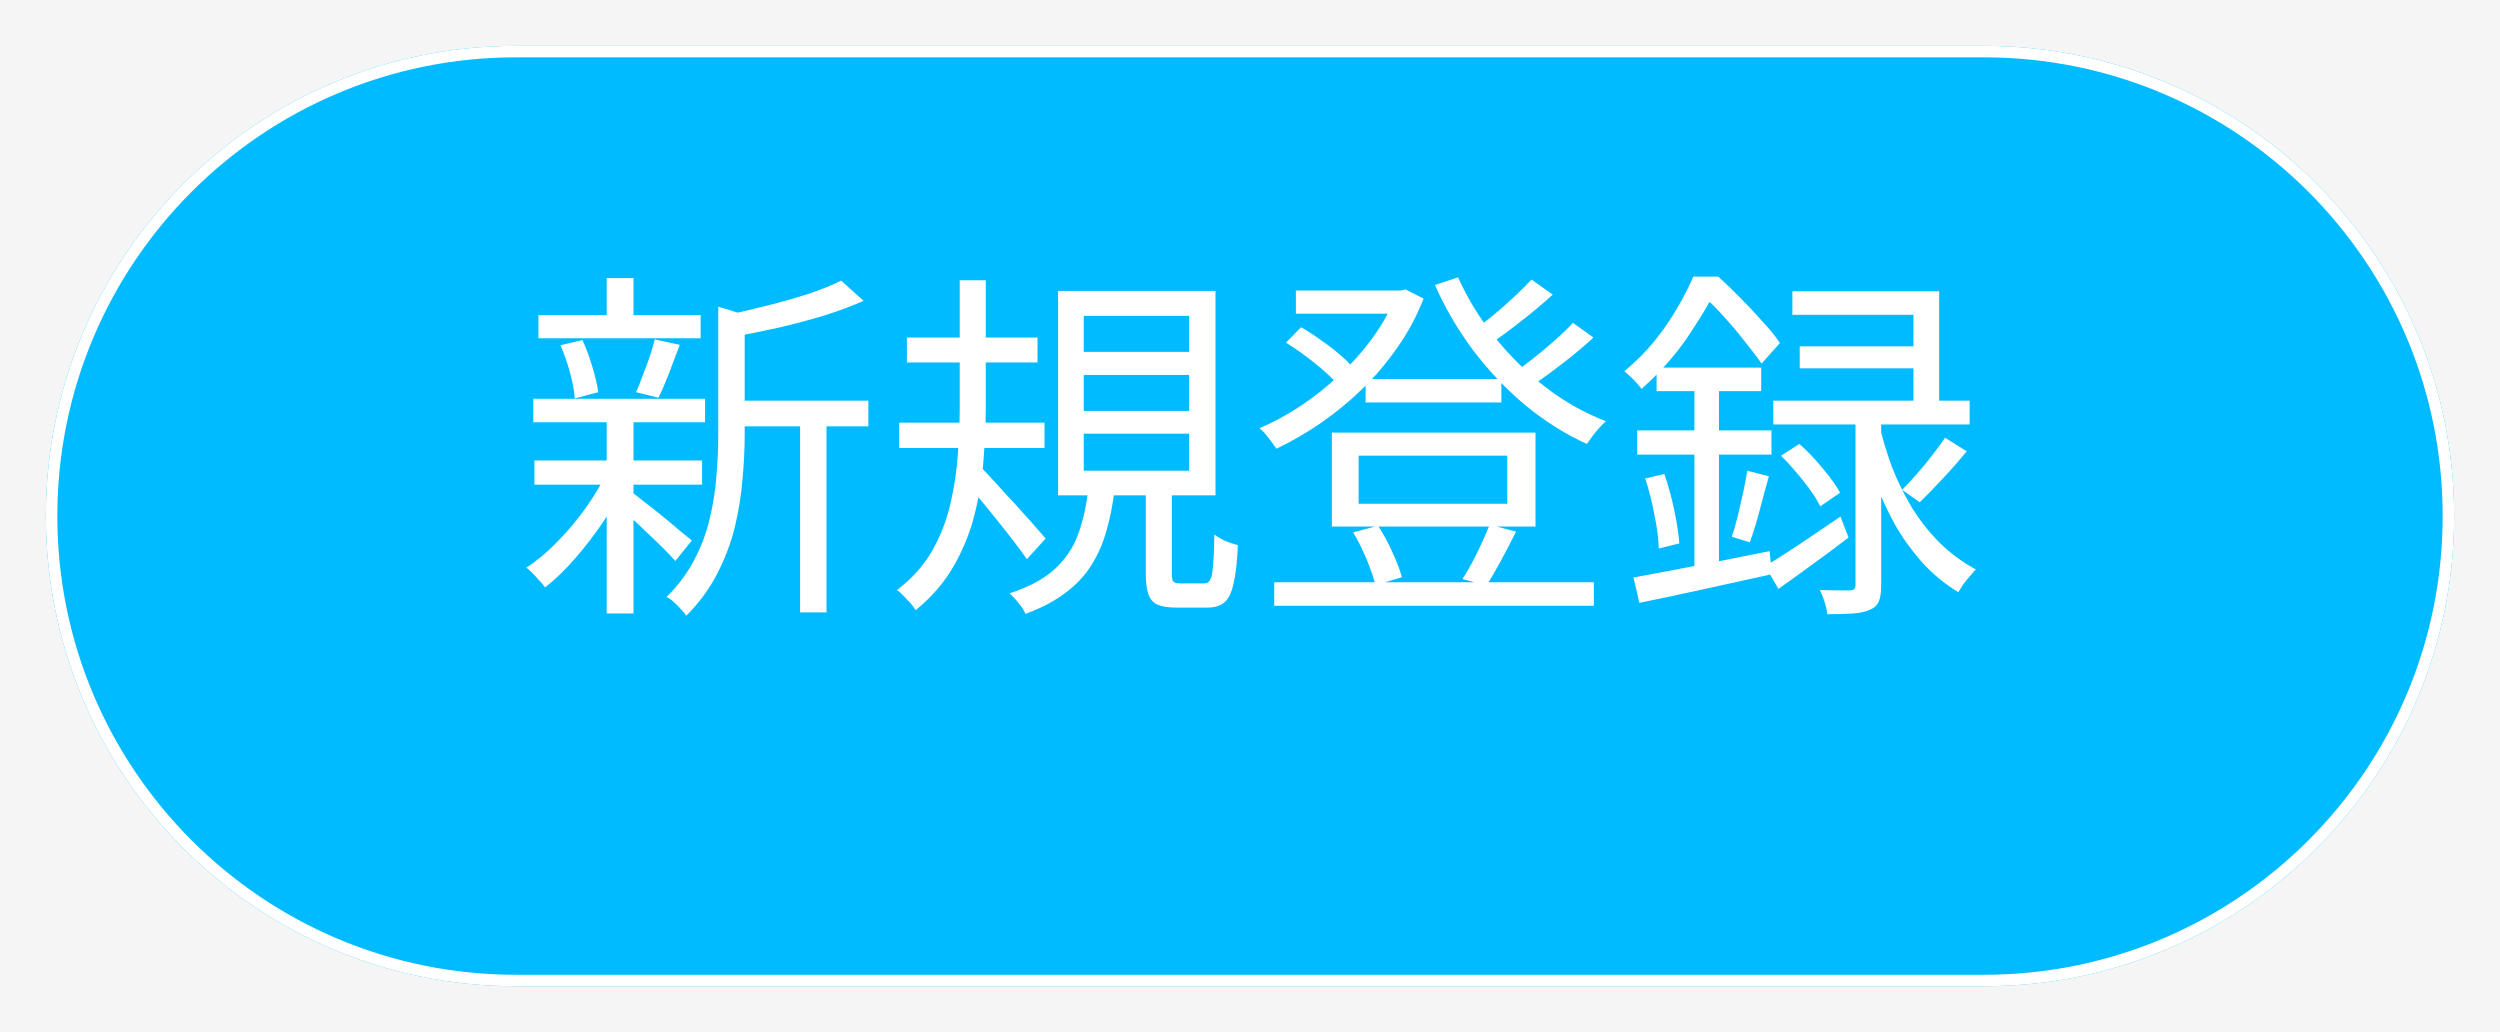 <svg width="218" height="90" viewBox="0 0 218 90" fill="none" xmlns="http://www.w3.org/2000/svg">
<rect width="218" height="90" fill="#F5F5F5"/>
<g filter="url(#filter0_d_4_2)">
<path d="M4 41C4 18.356 22.356 0 45 0H173C195.644 0 214 18.356 214 41C214 63.644 195.644 82 173 82H45C22.356 82 4 63.644 4 41Z" fill="#00BBFF"/>
<path d="M45 0.5H173C195.368 0.5 213.5 18.633 213.5 41C213.5 63.367 195.368 81.5 173 81.5H45C22.633 81.5 4.5 63.367 4.5 41C4.5 18.633 22.633 0.5 45 0.5Z" stroke="white"/>
</g>
<path d="M63.784 34.936H75.72V37.176H63.784V34.936ZM46.952 27.48H61.096V29.496H46.952V27.48ZM46.6 40.152H61.224V42.264H46.6V40.152ZM46.504 34.776H61.48V36.824H46.504V34.776ZM69.768 35.832H72.072V53.4H69.768V35.832ZM52.904 24.248H55.24V28.504H52.904V24.248ZM52.904 36.472H55.24V53.496H52.904V36.472ZM62.632 26.744L65.576 27.64C65.555 27.875 65.341 28.024 64.936 28.088V37.976C64.936 39.171 64.872 40.451 64.744 41.816C64.637 43.181 64.413 44.568 64.072 45.976C63.731 47.363 63.219 48.717 62.536 50.04C61.853 51.363 60.957 52.579 59.848 53.688C59.741 53.517 59.581 53.325 59.368 53.112C59.176 52.899 58.963 52.685 58.728 52.472C58.515 52.28 58.312 52.141 58.12 52.056C59.144 51.053 59.955 49.965 60.552 48.792C61.171 47.619 61.619 46.413 61.896 45.176C62.195 43.939 62.387 42.712 62.472 41.496C62.579 40.259 62.632 39.075 62.632 37.944V26.744ZM73.352 24.472L75.304 26.232C74.301 26.68 73.16 27.107 71.88 27.512C70.6 27.896 69.277 28.248 67.912 28.568C66.568 28.867 65.256 29.133 63.976 29.368C63.912 29.112 63.805 28.803 63.656 28.44C63.507 28.056 63.357 27.747 63.208 27.512C64.403 27.256 65.629 26.968 66.888 26.648C68.168 26.328 69.373 25.987 70.504 25.624C71.635 25.24 72.584 24.856 73.352 24.472ZM54.984 42.84C55.24 43.011 55.613 43.299 56.104 43.704C56.616 44.088 57.16 44.515 57.736 44.984C58.312 45.453 58.835 45.891 59.304 46.296C59.773 46.68 60.115 46.957 60.328 47.128L58.888 48.92C58.632 48.621 58.28 48.248 57.832 47.8C57.384 47.352 56.893 46.883 56.36 46.392C55.848 45.88 55.347 45.411 54.856 44.984C54.387 44.536 54.003 44.195 53.704 43.96L54.984 42.84ZM48.872 30.104L50.792 29.656C51.112 30.36 51.4 31.139 51.656 31.992C51.912 32.845 52.083 33.581 52.168 34.2L50.12 34.744C50.077 34.104 49.939 33.357 49.704 32.504C49.469 31.629 49.192 30.829 48.872 30.104ZM57.096 29.592L59.272 30.072C58.973 30.883 58.664 31.704 58.344 32.536C58.024 33.368 57.715 34.083 57.416 34.68L55.464 34.2C55.656 33.773 55.848 33.293 56.04 32.76C56.253 32.227 56.456 31.683 56.648 31.128C56.84 30.552 56.989 30.04 57.096 29.592ZM52.904 41.24L54.632 41.912C54.099 43.064 53.437 44.237 52.648 45.432C51.859 46.605 51.016 47.704 50.12 48.728C49.245 49.731 48.381 50.563 47.528 51.224C47.336 50.947 47.08 50.648 46.76 50.328C46.461 49.987 46.173 49.709 45.896 49.496C46.771 48.941 47.645 48.216 48.52 47.32C49.416 46.424 50.248 45.443 51.016 44.376C51.784 43.309 52.413 42.264 52.904 41.24ZM79.08 29.432H90.472V31.608H79.08V29.432ZM78.408 36.856H91.08V39.064H78.408V36.856ZM83.688 24.44H85.96V35.512C85.96 36.92 85.896 38.424 85.768 40.024C85.661 41.603 85.405 43.192 85 44.792C84.616 46.371 84.008 47.885 83.176 49.336C82.365 50.765 81.256 52.056 79.848 53.208C79.741 53.016 79.592 52.813 79.4 52.6C79.208 52.387 79.005 52.173 78.792 51.96C78.6 51.747 78.408 51.576 78.216 51.448C79.517 50.467 80.541 49.325 81.288 48.024C82.035 46.701 82.568 45.315 82.888 43.864C83.229 42.413 83.443 40.973 83.528 39.544C83.635 38.115 83.688 36.771 83.688 35.512V24.44ZM85.448 40.664C85.661 40.856 85.96 41.165 86.344 41.592C86.749 42.019 87.187 42.499 87.656 43.032C88.147 43.544 88.627 44.067 89.096 44.6C89.587 45.133 90.013 45.613 90.376 46.04C90.76 46.467 91.027 46.776 91.176 46.968L89.544 48.76C89.267 48.355 88.883 47.832 88.392 47.192C87.901 46.552 87.379 45.891 86.824 45.208C86.269 44.504 85.736 43.853 85.224 43.256C84.712 42.659 84.296 42.189 83.976 41.848L85.448 40.664ZM94.504 32.696V35.832H103.688V32.696H94.504ZM94.504 37.816V41.048H103.688V37.816H94.504ZM94.504 27.544V30.68H103.688V27.544H94.504ZM92.264 25.368H105.992V43.192H92.264V25.368ZM99.912 42.264H102.184V50.008C102.184 50.371 102.227 50.605 102.312 50.712C102.397 50.819 102.611 50.872 102.952 50.872C103.059 50.872 103.251 50.872 103.528 50.872C103.805 50.872 104.083 50.872 104.36 50.872C104.659 50.872 104.872 50.872 105 50.872C105.235 50.872 105.405 50.776 105.512 50.584C105.64 50.392 105.725 49.997 105.768 49.4C105.832 48.803 105.875 47.875 105.896 46.616C106.067 46.744 106.269 46.872 106.504 47C106.739 47.128 106.984 47.235 107.24 47.32C107.517 47.405 107.752 47.48 107.944 47.544C107.88 48.995 107.752 50.115 107.56 50.904C107.389 51.693 107.123 52.237 106.76 52.536C106.397 52.835 105.896 52.984 105.256 52.984C105.149 52.984 104.968 52.984 104.712 52.984C104.477 52.984 104.221 52.984 103.944 52.984C103.667 52.984 103.4 52.984 103.144 52.984C102.909 52.984 102.739 52.984 102.632 52.984C101.907 52.984 101.341 52.899 100.936 52.728C100.552 52.557 100.285 52.248 100.136 51.8C99.987 51.373 99.912 50.776 99.912 50.008V42.264ZM94.888 42.68H97.192C97.043 43.96 96.808 45.155 96.488 46.264C96.189 47.352 95.752 48.355 95.176 49.272C94.621 50.168 93.875 50.968 92.936 51.672C91.997 52.397 90.824 53.016 89.416 53.528C89.309 53.251 89.107 52.931 88.808 52.568C88.531 52.227 88.275 51.949 88.04 51.736C89.747 51.181 91.069 50.467 92.008 49.592C92.947 48.717 93.619 47.704 94.024 46.552C94.451 45.379 94.739 44.088 94.888 42.68ZM119.08 33.048H130.92V35.096H119.08V33.048ZM111.112 50.776H138.984V52.824H111.112V50.776ZM113 25.336H122.504V27.352H113V25.336ZM121.736 25.336H122.12L122.568 25.24L124.136 26.04C123.539 27.576 122.771 29.005 121.832 30.328C120.915 31.651 119.88 32.867 118.728 33.976C117.576 35.085 116.36 36.077 115.08 36.952C113.821 37.805 112.563 38.531 111.304 39.128C111.133 38.872 110.909 38.563 110.632 38.2C110.355 37.837 110.088 37.549 109.832 37.336C111.005 36.845 112.189 36.205 113.384 35.416C114.579 34.627 115.709 33.731 116.776 32.728C117.864 31.725 118.835 30.637 119.688 29.464C120.541 28.291 121.224 27.064 121.736 25.784V25.336ZM127.144 24.184C127.955 25.997 129.011 27.725 130.312 29.368C131.635 31.011 133.117 32.472 134.76 33.752C136.424 35.032 138.184 36.024 140.04 36.728C139.848 36.899 139.645 37.101 139.432 37.336C139.24 37.549 139.048 37.784 138.856 38.04C138.685 38.275 138.525 38.499 138.376 38.712C136.499 37.859 134.717 36.739 133.032 35.352C131.368 33.965 129.853 32.376 128.488 30.584C127.144 28.792 126.024 26.883 125.128 24.856L127.144 24.184ZM112.136 29.88L113.448 28.536C114.024 28.856 114.6 29.229 115.176 29.656C115.773 30.061 116.317 30.477 116.808 30.904C117.32 31.331 117.725 31.736 118.024 32.12L116.712 33.592C116.243 33.037 115.571 32.408 114.696 31.704C113.821 31 112.968 30.392 112.136 29.88ZM133.544 24.376L135.4 25.688C134.568 26.456 133.64 27.235 132.616 28.024C131.613 28.813 130.685 29.496 129.832 30.072L128.36 28.92C128.915 28.515 129.512 28.056 130.152 27.544C130.792 27.011 131.411 26.467 132.008 25.912C132.605 25.357 133.117 24.845 133.544 24.376ZM137.16 28.152L138.952 29.432C138.099 30.221 137.139 31.021 136.072 31.832C135.027 32.643 134.067 33.325 133.192 33.88L131.72 32.728C132.296 32.323 132.915 31.864 133.576 31.352C134.259 30.819 134.909 30.275 135.528 29.72C136.168 29.165 136.712 28.643 137.16 28.152ZM118.472 39.736V43.928H131.432V39.736H118.472ZM116.136 37.72H133.896V45.912H116.136V37.72ZM117.992 46.424L120.168 45.848C120.616 46.531 121.032 47.299 121.416 48.152C121.8 48.984 122.077 49.709 122.248 50.328L119.944 51.032C119.795 50.413 119.539 49.667 119.176 48.792C118.813 47.917 118.419 47.128 117.992 46.424ZM129.896 45.752L132.2 46.36C131.773 47.213 131.336 48.056 130.888 48.888C130.44 49.72 130.013 50.445 129.608 51.064L127.528 50.488C127.805 50.061 128.093 49.571 128.392 49.016C128.691 48.461 128.968 47.896 129.224 47.32C129.501 46.723 129.725 46.2 129.896 45.752ZM169.608 38.168L171.496 39.352C170.856 40.141 170.163 40.931 169.416 41.72C168.691 42.509 168.019 43.203 167.4 43.8L165.864 42.712C166.269 42.307 166.696 41.848 167.144 41.336C167.613 40.803 168.061 40.259 168.488 39.704C168.936 39.128 169.309 38.616 169.608 38.168ZM155.304 39.736L156.904 38.712C157.608 39.331 158.291 40.045 158.952 40.856C159.635 41.667 160.136 42.371 160.456 42.968L158.728 44.152C158.429 43.533 157.949 42.808 157.288 41.976C156.627 41.144 155.965 40.397 155.304 39.736ZM156.296 25.4H169.096V36.12H166.856V27.448H156.296V25.4ZM156.936 30.2H168.136V32.12H156.936V30.2ZM154.632 34.936H171.752V37.016H154.632V34.936ZM161.8 35.896H164.04V51.032C164.04 51.629 163.976 52.088 163.848 52.408C163.72 52.749 163.453 53.005 163.048 53.176C162.685 53.347 162.195 53.453 161.576 53.496C160.979 53.539 160.232 53.56 159.336 53.56C159.315 53.261 159.24 52.909 159.112 52.504C158.984 52.099 158.845 51.747 158.696 51.448C159.293 51.469 159.837 51.48 160.328 51.48C160.819 51.48 161.16 51.48 161.352 51.48C161.544 51.459 161.661 51.416 161.704 51.352C161.768 51.288 161.8 51.171 161.8 51V35.896ZM153.928 49.368C154.781 48.856 155.784 48.216 156.936 47.448C158.088 46.659 159.272 45.859 160.488 45.048L161.192 46.872C160.168 47.661 159.123 48.44 158.056 49.208C157.011 49.976 156.019 50.691 155.08 51.352L153.928 49.368ZM163.944 37.336C164.2 38.403 164.541 39.523 164.968 40.696C165.416 41.848 165.971 42.989 166.632 44.12C167.315 45.251 168.125 46.296 169.064 47.256C170.003 48.195 171.08 48.995 172.296 49.656C172.147 49.805 171.976 49.997 171.784 50.232C171.592 50.445 171.4 50.68 171.208 50.936C171.037 51.192 170.888 51.427 170.76 51.64C169.544 50.893 168.477 50.008 167.56 48.984C166.643 47.939 165.853 46.829 165.192 45.656C164.552 44.483 164.019 43.32 163.592 42.168C163.165 41.016 162.835 39.949 162.6 38.968L163.944 37.336ZM144.456 32.056H153.576V34.104H144.456V32.056ZM142.76 37.528H154.472V39.64H142.76V37.528ZM143.464 41.72L145.128 41.336C145.469 42.296 145.757 43.341 145.992 44.472C146.227 45.603 146.376 46.573 146.44 47.384L144.648 47.832C144.627 47 144.499 46.019 144.264 44.888C144.051 43.757 143.784 42.701 143.464 41.72ZM142.44 50.36C143.443 50.168 144.584 49.955 145.864 49.72C147.165 49.464 148.541 49.197 149.992 48.92C151.443 48.621 152.883 48.333 154.312 48.056L154.504 50.072C152.456 50.52 150.419 50.968 148.392 51.416C146.365 51.864 144.552 52.248 142.952 52.568L142.44 50.36ZM152.36 41.048L154.248 41.528C153.971 42.509 153.693 43.533 153.416 44.6C153.139 45.645 152.861 46.541 152.584 47.288L151.016 46.808C151.187 46.296 151.357 45.699 151.528 45.016C151.699 44.312 151.859 43.619 152.008 42.936C152.157 42.232 152.275 41.603 152.36 41.048ZM147.752 32.824H149.896V50.264L147.752 50.584V32.824ZM147.656 24.12H148.936V24.632H149.64V25.272C149.021 26.488 148.179 27.885 147.112 29.464C146.045 31.021 144.723 32.504 143.144 33.912C143.016 33.741 142.867 33.56 142.696 33.368C142.525 33.176 142.344 32.995 142.152 32.824C141.96 32.632 141.789 32.483 141.64 32.376C142.621 31.565 143.496 30.691 144.264 29.752C145.032 28.792 145.693 27.832 146.248 26.872C146.824 25.891 147.293 24.973 147.656 24.12ZM148.04 24.12H149.832C150.472 24.696 151.133 25.336 151.816 26.04C152.499 26.723 153.139 27.405 153.736 28.088C154.355 28.749 154.845 29.357 155.208 29.912L153.608 31.704C153.245 31.171 152.776 30.552 152.2 29.848C151.645 29.123 151.048 28.408 150.408 27.704C149.768 26.979 149.139 26.349 148.52 25.816H148.04V24.12Z" fill="white"/>
<defs>
<filter id="filter0_d_4_2" x="0" y="0" width="218" height="90" filterUnits="userSpaceOnUse" color-interpolation-filters="sRGB">
<feFlood flood-opacity="0" result="BackgroundImageFix"/>
<feColorMatrix in="SourceAlpha" type="matrix" values="0 0 0 0 0 0 0 0 0 0 0 0 0 0 0 0 0 0 127 0" result="hardAlpha"/>
<feOffset dy="4"/>
<feGaussianBlur stdDeviation="2"/>
<feComposite in2="hardAlpha" operator="out"/>
<feColorMatrix type="matrix" values="0 0 0 0 0 0 0 0 0 0 0 0 0 0 0 0 0 0 0.25 0"/>
<feBlend mode="normal" in2="BackgroundImageFix" result="effect1_dropShadow_4_2"/>
<feBlend mode="normal" in="SourceGraphic" in2="effect1_dropShadow_4_2" result="shape"/>
</filter>
</defs>
</svg>
